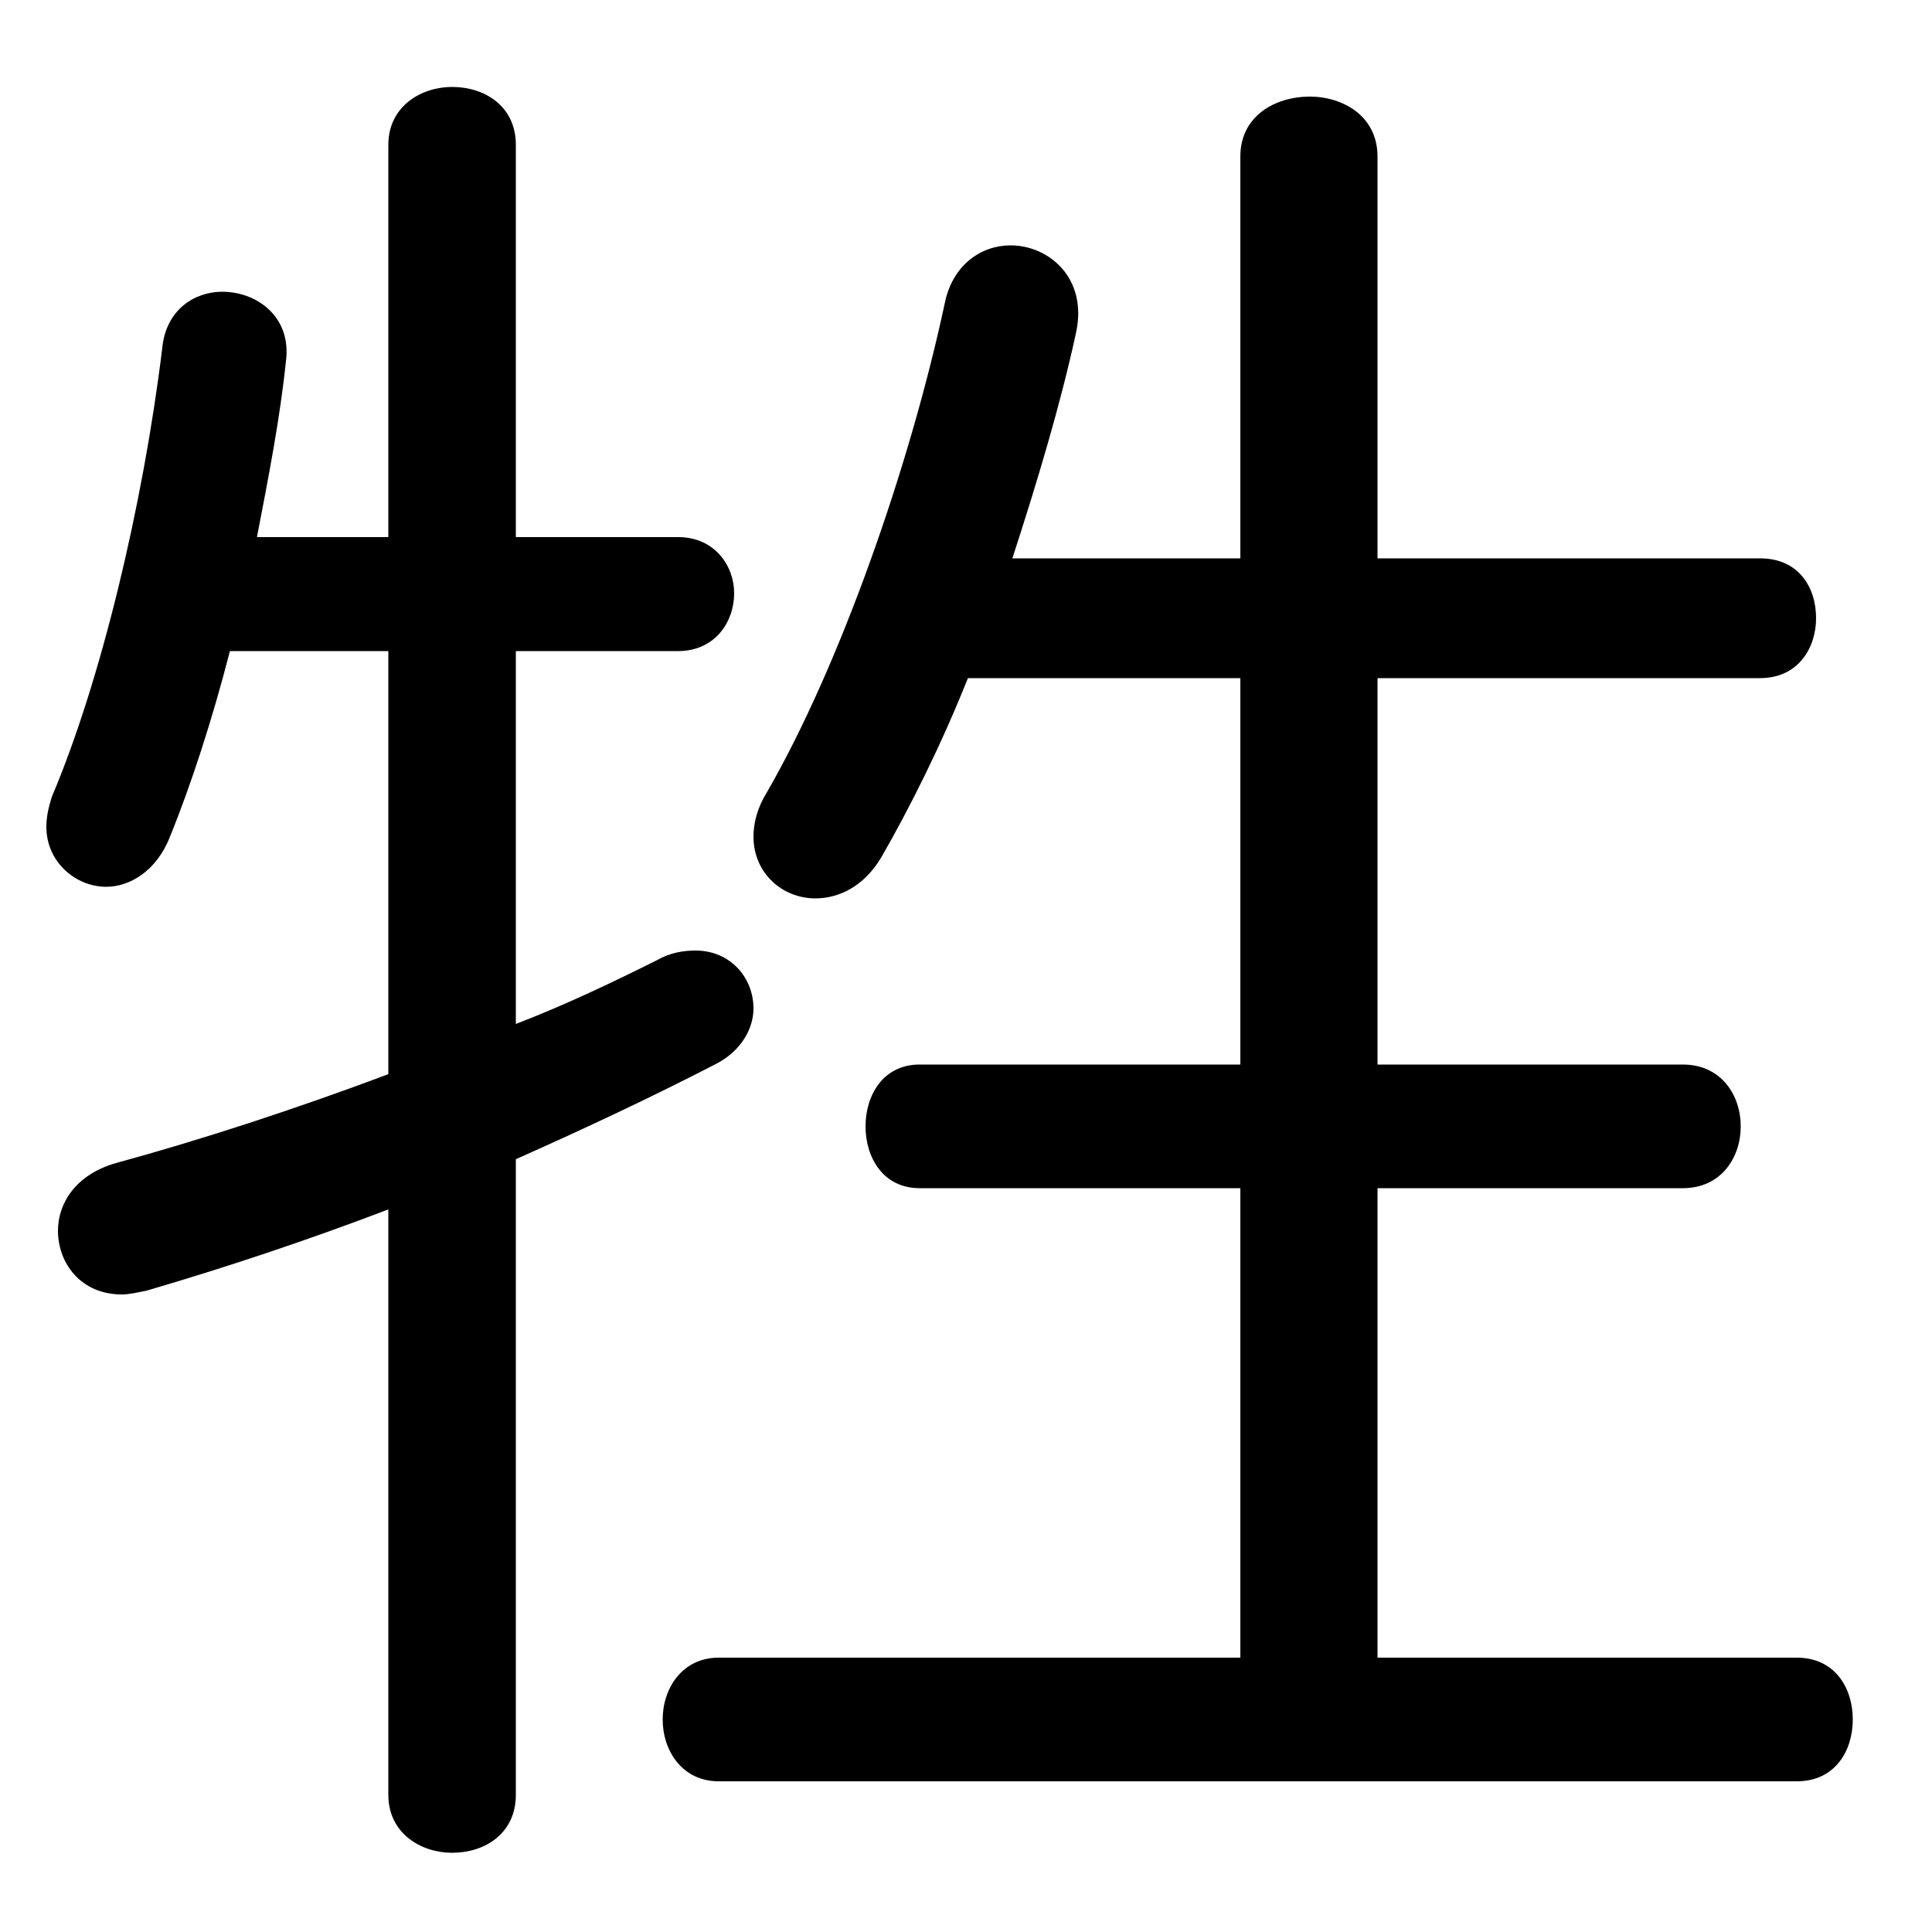 <svg xmlns="http://www.w3.org/2000/svg" viewBox="0 -44.0 50.0 50.0">
    <rect x="0" y="-44.0" width="50.0" height="50.0" fill="#808080" stroke="none"/>
    <g transform="scale(1, -1)">
        <!-- ボディの枠 -->
        <rect x="0" y="-6.0" width="50.0" height="50.0"
            stroke="white" fill="white"/>
        <!-- グリフ座標系の原点 -->
        <circle cx="0" cy="0" r="5" fill="white"/>
        <!-- グリフのアウトライン -->
        <g style="fill:black;stroke:#000000;stroke-width:0;stroke-linecap:round;stroke-linejoin:round;">
        <path d="M 32.1 26.45 L 32.1 16.45 L 23.8 16.45 C 22.85 16.45 22.4 15.65 22.4 14.85 C 22.4 14.05 22.85 13.25 23.8 13.25 L 32.1 13.25 L 32.1 1.1 L 18.6 1.1 C 17.65 1.1 17.15 0.3 17.15 -0.5 C 17.15 -1.3 17.65 -2.1 18.6 -2.1 L 46.5 -2.1 C 47.5 -2.1 47.95 -1.3 47.95 -0.5 C 47.95 0.3 47.5 1.1 46.5 1.1 L 35.65 1.1 L 35.65 13.25 L 43.55 13.25 C 44.55 13.25 45.05 14.05 45.05 14.85 C 45.05 15.65 44.55 16.45 43.55 16.45 L 35.65 16.45 L 35.65 26.45 L 45.55 26.45 C 46.55 26.45 47.0 27.25 47.0 28.0 C 47.0 28.8 46.55 29.55 45.55 29.55 L 35.65 29.55 L 35.65 39.95 C 35.65 41.0 34.75 41.5 33.9 41.5 C 33.0 41.5 32.1 41.0 32.1 39.95 L 32.1 29.55 L 26.2 29.55 C 26.85 31.55 27.45 33.55 27.85 35.4 C 28.15 36.8 27.15 37.65 26.15 37.65 C 25.4 37.65 24.65 37.15 24.45 36.15 C 23.55 31.95 21.75 26.8 19.85 23.5 C 19.6 23.1 19.5 22.7 19.5 22.35 C 19.5 21.4 20.25 20.75 21.1 20.75 C 21.7 20.75 22.35 21.05 22.8 21.8 C 23.55 23.1 24.35 24.7 25.05 26.45 Z M 13.35 14.0 C 15.15 14.8 16.85 15.6 18.5 16.45 C 19.2 16.8 19.5 17.4 19.5 17.9 C 19.5 18.7 18.9 19.4 18.0 19.4 C 17.7 19.4 17.35 19.35 17.0 19.15 C 15.9 18.6 14.65 18.0 13.35 17.5 L 13.35 27.15 L 17.55 27.15 C 18.5 27.15 19.0 27.9 19.0 28.65 C 19.0 29.35 18.5 30.1 17.55 30.1 L 13.35 30.1 L 13.35 40.25 C 13.35 41.25 12.55 41.75 11.7 41.75 C 10.9 41.75 10.05 41.25 10.05 40.25 L 10.05 30.1 L 6.65 30.1 C 6.95 31.65 7.25 33.2 7.4 34.65 C 7.55 35.8 6.65 36.45 5.75 36.45 C 5.05 36.45 4.3 36.0 4.2 35.0 C 3.7 30.9 2.6 26.35 1.35 23.4 C 1.25 23.1 1.2 22.85 1.2 22.6 C 1.2 21.7 1.95 21.05 2.75 21.05 C 3.35 21.05 4.05 21.45 4.4 22.35 C 4.95 23.7 5.5 25.4 5.95 27.15 L 10.05 27.15 L 10.05 16.2 C 7.65 15.3 5.2 14.5 3.0 13.9 C 1.95 13.6 1.5 12.85 1.5 12.15 C 1.5 11.3 2.1 10.5 3.15 10.5 C 3.35 10.5 3.55 10.55 3.8 10.6 C 5.85 11.2 7.95 11.9 10.05 12.7 L 10.05 -2.45 C 10.05 -3.45 10.9 -3.95 11.7 -3.95 C 12.55 -3.95 13.35 -3.45 13.35 -2.45 Z"/>
    </g>
    </g>
</svg>
